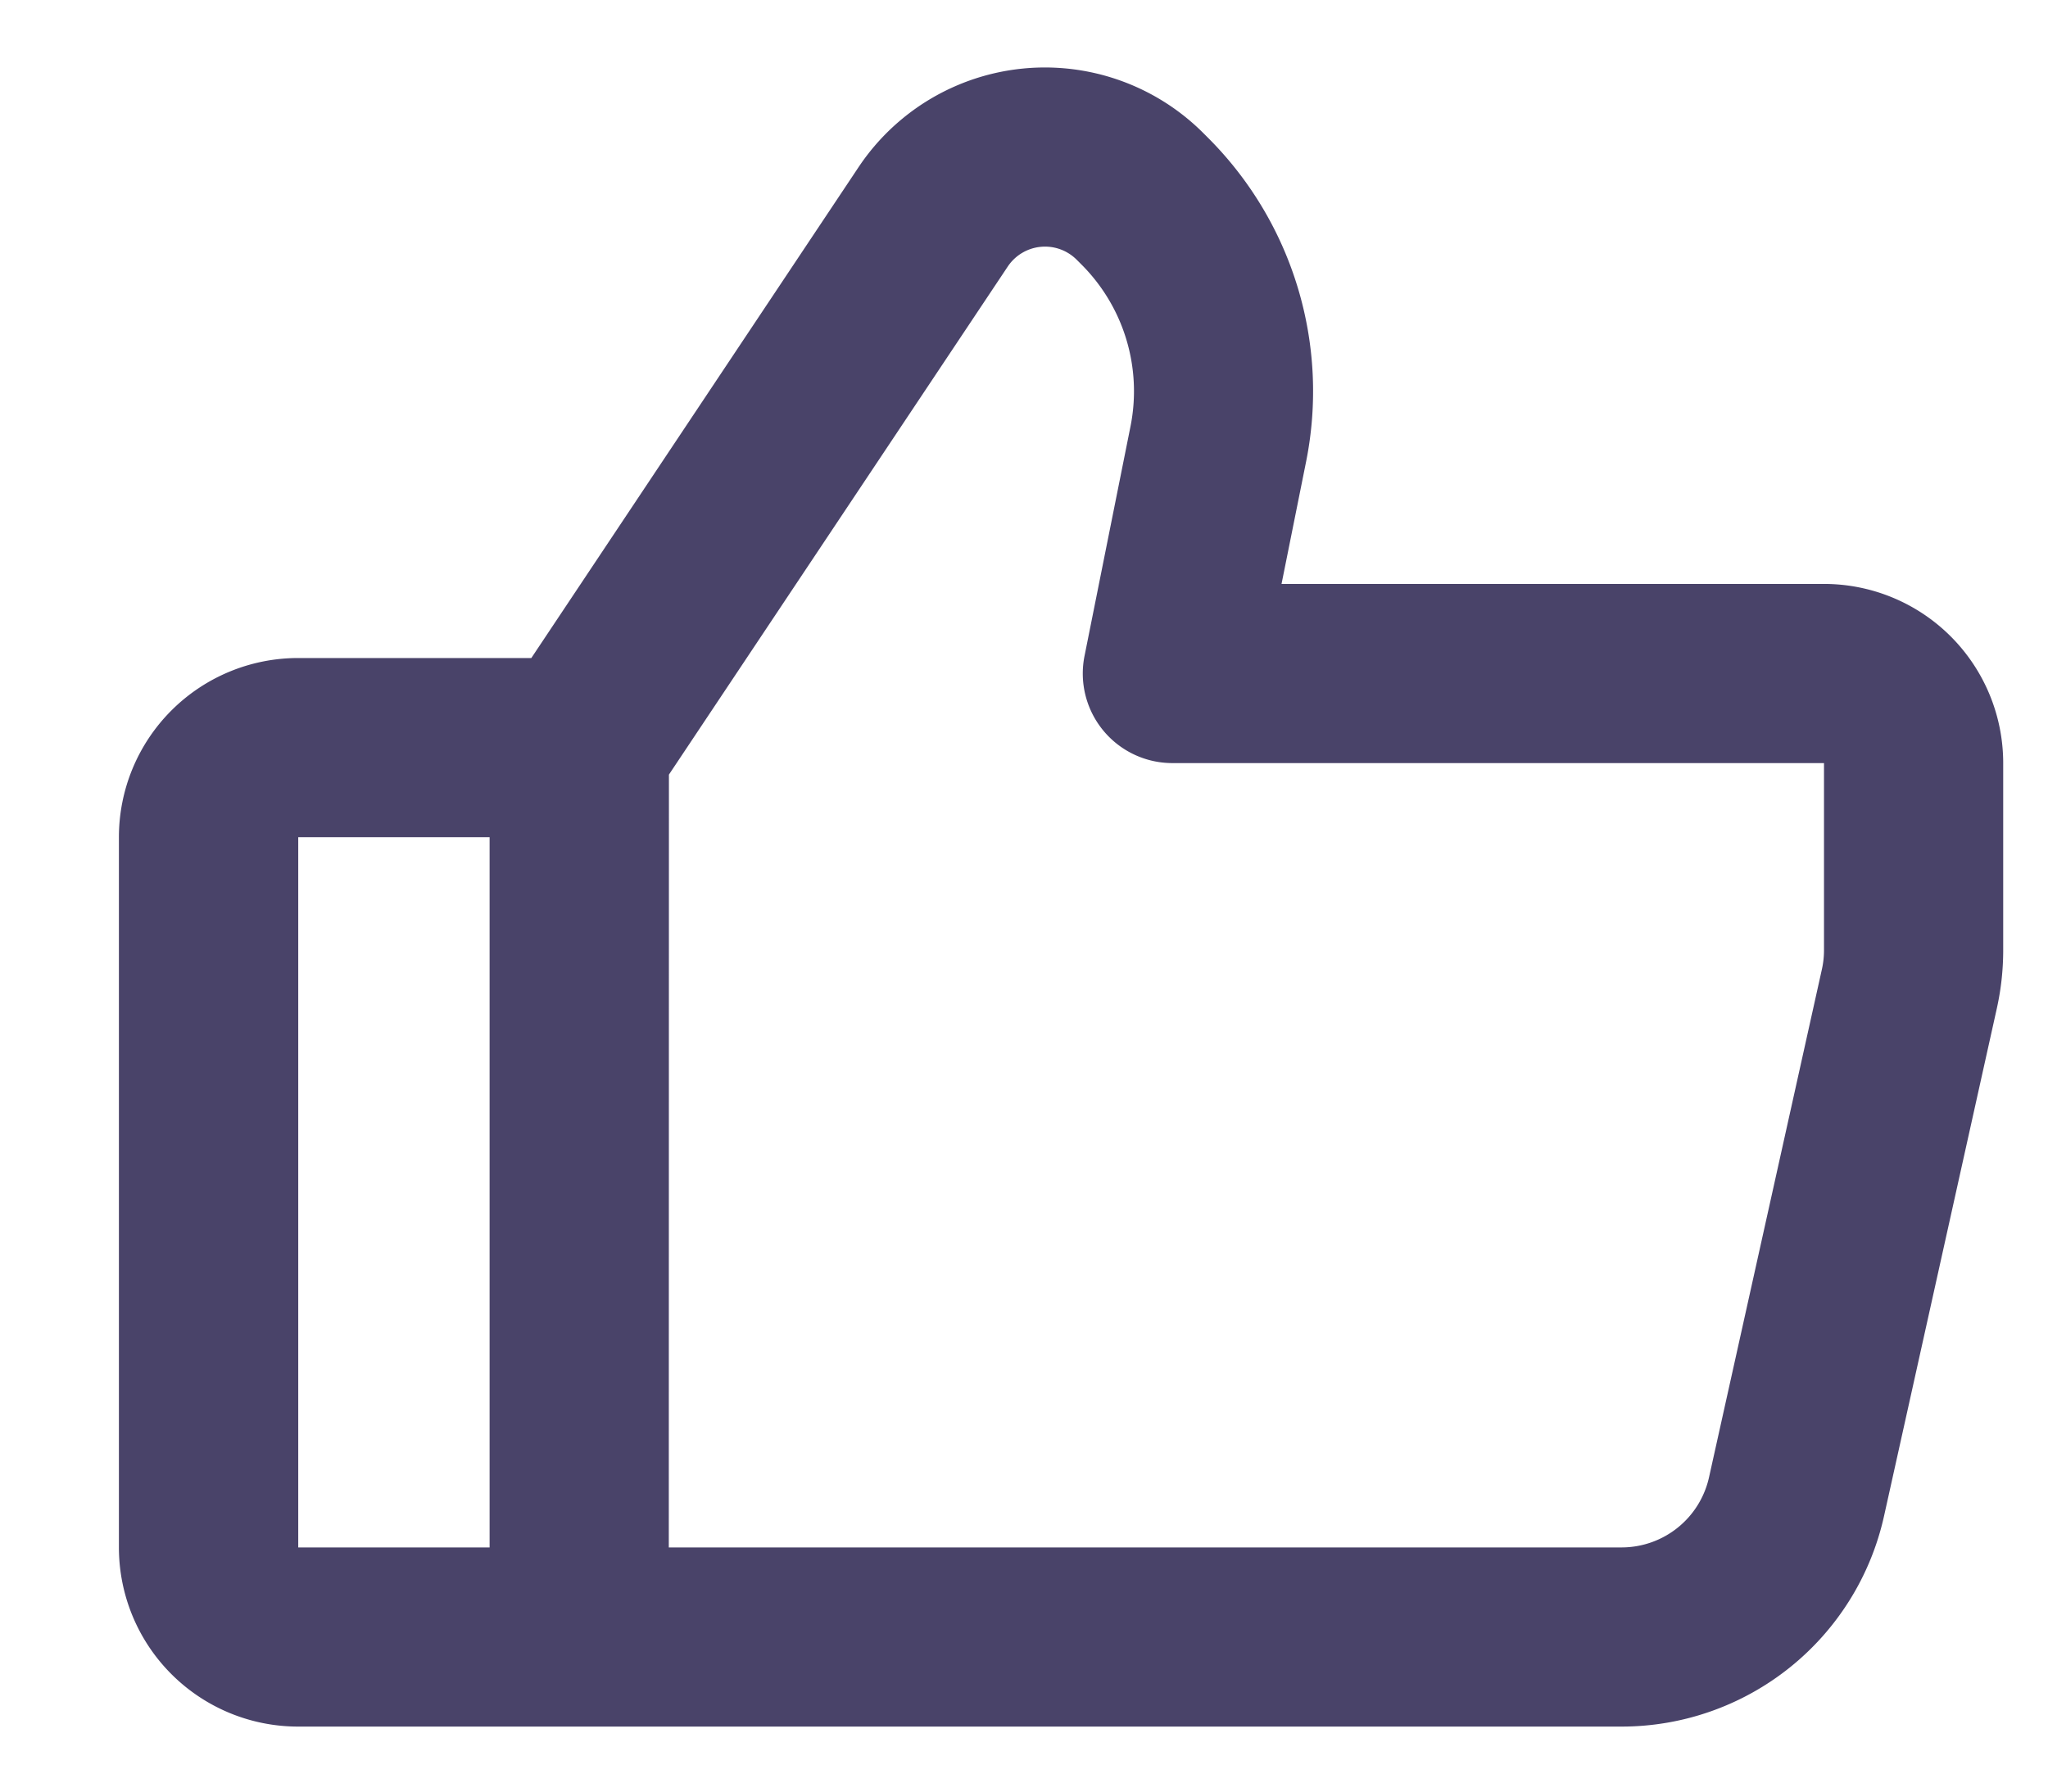 <svg xmlns="http://www.w3.org/2000/svg" width="16" height="14" fill="none" viewBox="0 0 16 14"><path fill="#494369" fill-rule="evenodd" d="M6.707 1.307a1.75 1.75 0 0 1 2.694-.267l.037.037a2.8 2.8 0 0 1 .766 2.53l-.192.956h4.238a1.4 1.4 0 0 1 1.4 1.4v1.462q0 .231-.05.456l-.881 3.966a2.1 2.1 0 0 1-2.05 1.645H2.329a1.4 1.4 0 0 1-1.4-1.4v-5.55a1.4 1.4 0 0 1 1.4-1.4h1.822zM3.825 6.542H2.33v5.55h1.495zm1.4 5.55h7.444a.7.7 0 0 0 .683-.549l.881-3.966q.017-.075.017-.152V5.963H9.16a.7.7 0 0 1-.687-.838l.359-1.793a1.4 1.4 0 0 0-.383-1.265l-.037-.037a.35.35 0 0 0-.539.053l-2.647 3.97z" clip-rule="evenodd"/></svg>
